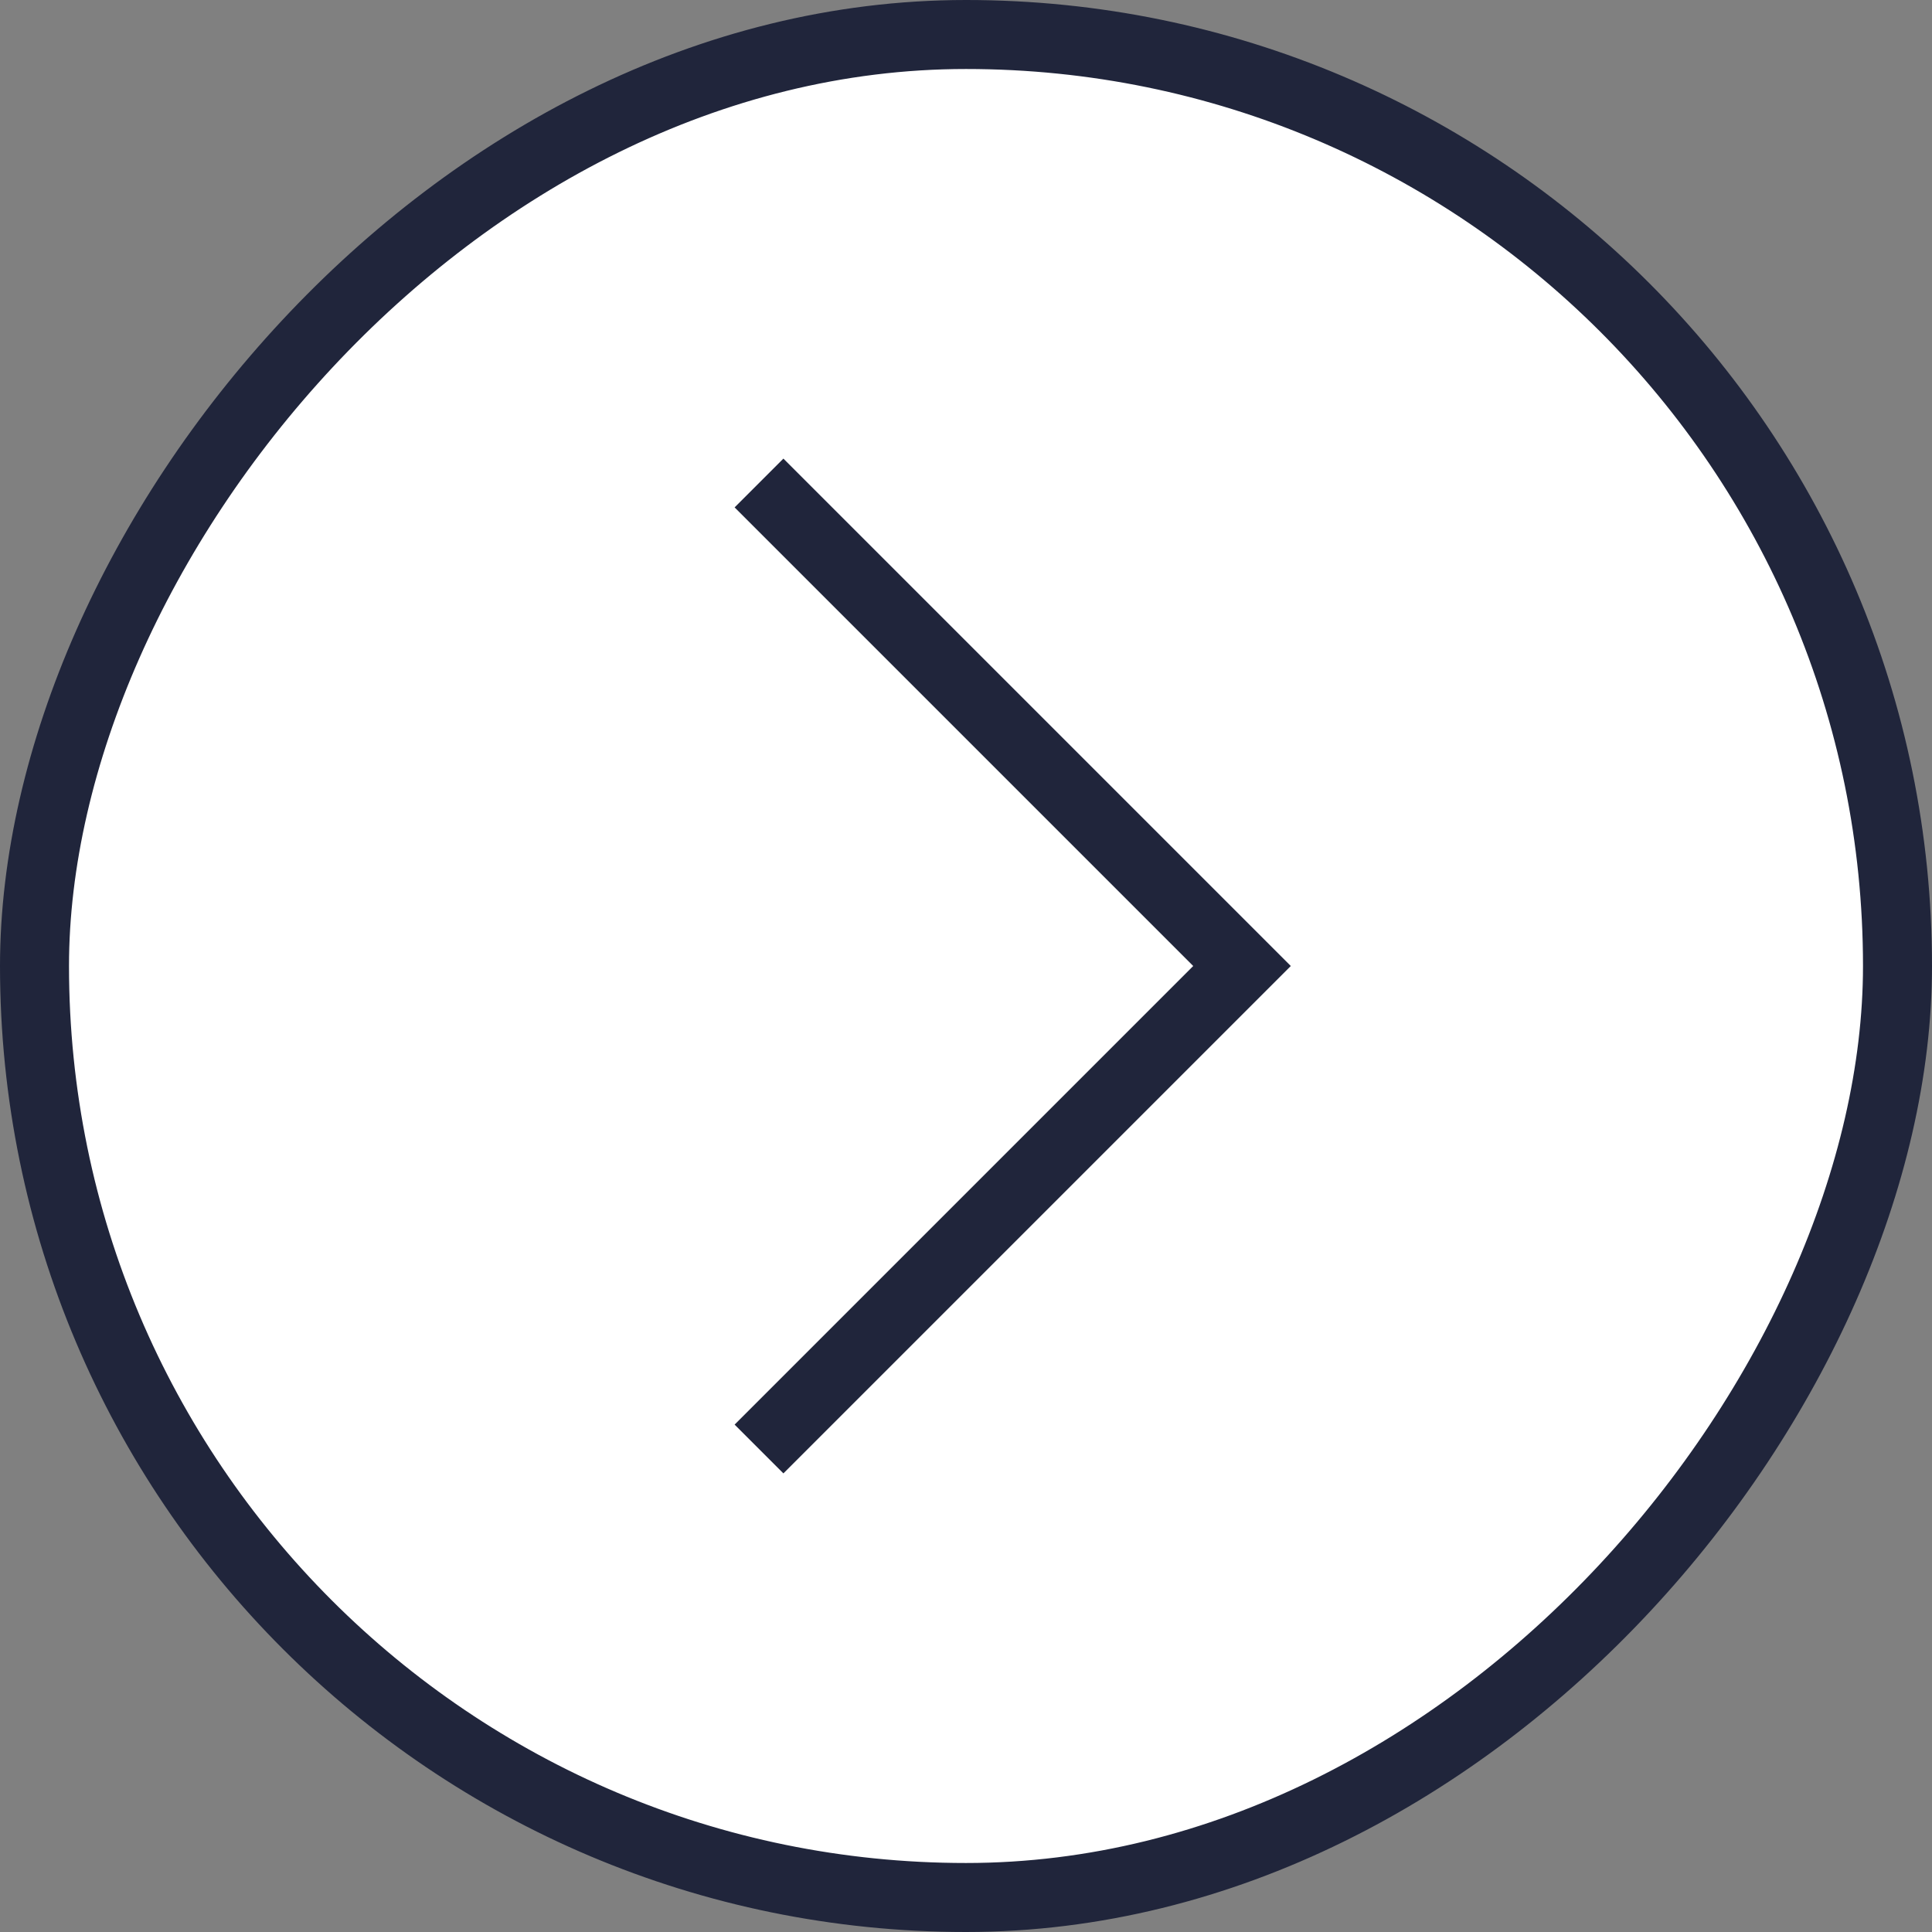 <svg width="28" height="28" viewBox="0 0 28 28" fill="none" xmlns="http://www.w3.org/2000/svg">
<rect x="0" y="0" width="28" height="28" fill="#808080" stroke="none"/>
<g id="icon / close">
<rect x="-0.5" y="0.5" width="27" height="27" rx="13.5" transform="matrix(-1 0 0 1 27 0)" fill="white"/>
<path id="Rectangle 2241" d="M11 7L18 14L11 21" stroke="#20253B"/>
<rect x="-0.5" y="0.5" width="27" height="27" rx="13.5" transform="matrix(-1 0 0 1 27 0)" stroke="#20253B"/>
</g>
</svg>
